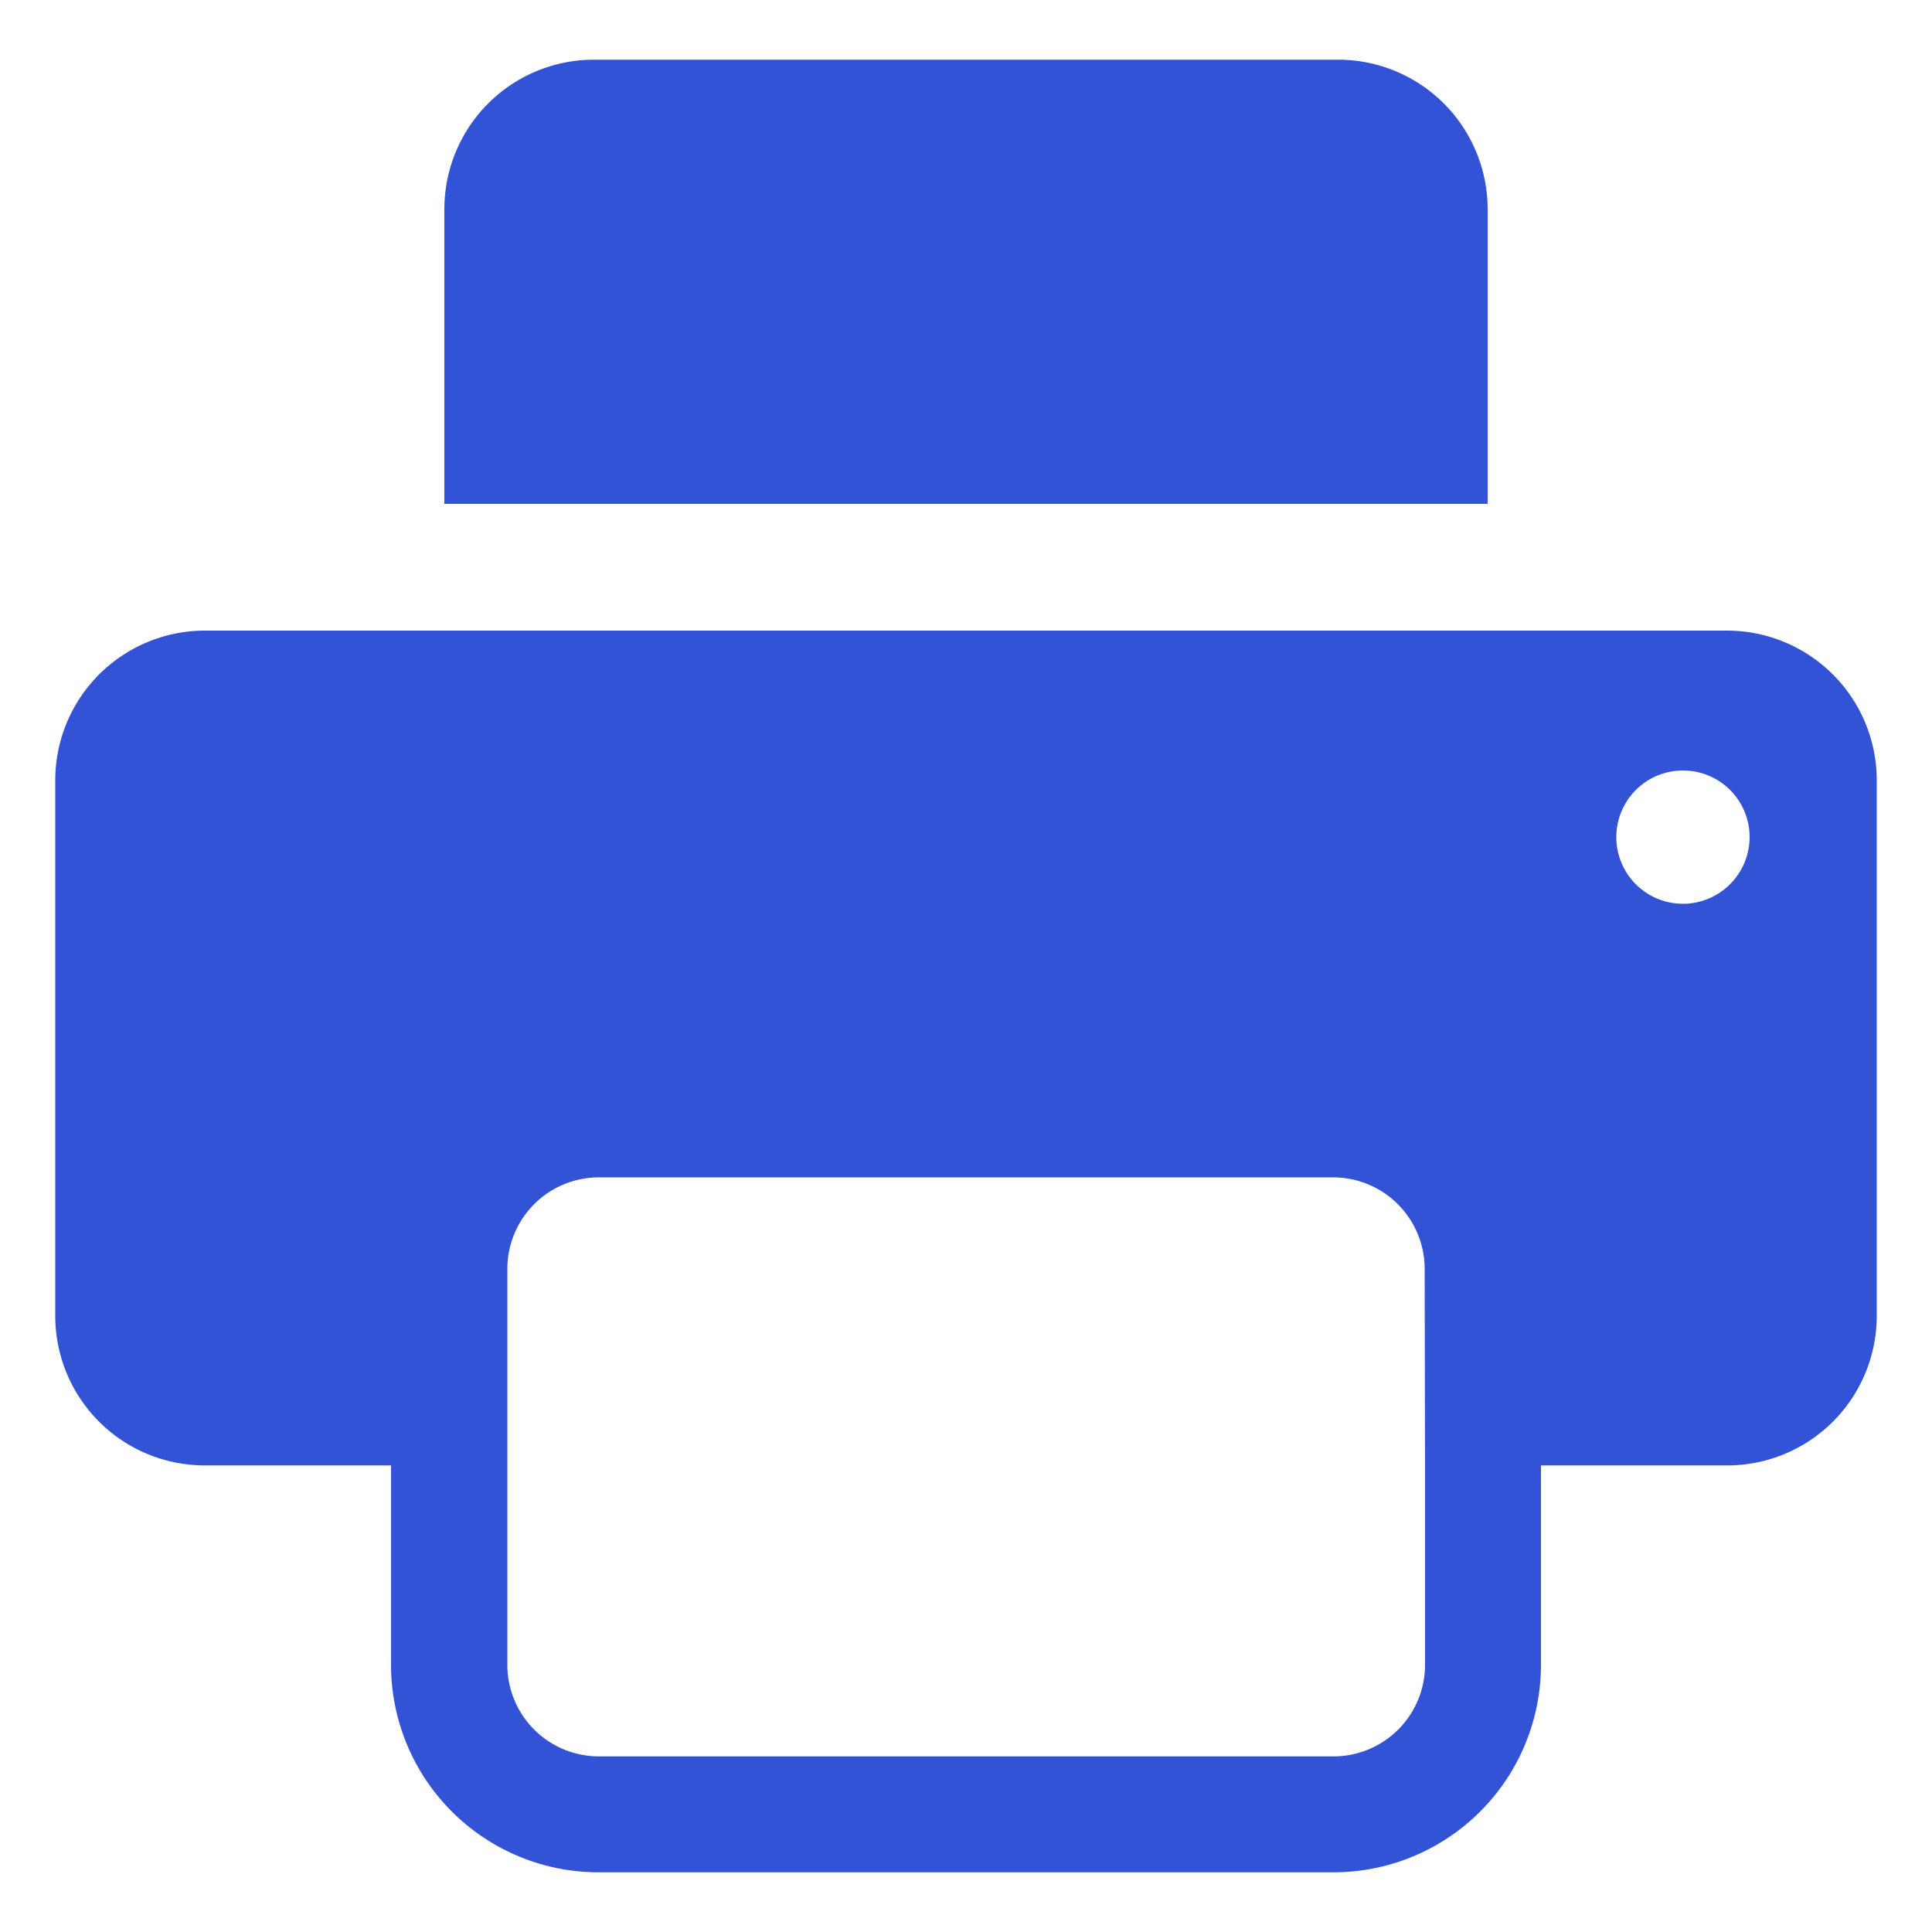 <svg xmlns="http://www.w3.org/2000/svg" viewBox="0 0 100 100">
    <defs>
        <style>.svg-printer-cls-1 {
            fill: #3353d7;
        }</style>
    </defs>
    <g>
        <path class="svg-printer-cls-1 svg-fill"
              d="M30.75,3.09H69.25A7.74,7.74,0,0,1,77,10.83V26.08a0,0,0,0,1,0,0H23a0,0,0,0,1,0,0V10.83A7.74,7.74,0,0,1,30.75,3.09Z"/>
        <path class="svg-printer-cls-1 svg-fill"
              d="M89.4,32.64H10.6a7.75,7.75,0,0,0-7.74,7.74V68.11a7.74,7.74,0,0,0,7.74,7.74h9.64V86.17A10.74,10.74,0,0,0,31,96.91H69A10.74,10.74,0,0,0,79.76,86.17V75.85H89.4a7.74,7.74,0,0,0,7.74-7.74V40.38A7.75,7.75,0,0,0,89.4,32.64ZM73.76,75.85V86.17A4.74,4.74,0,0,1,69,90.91H31a4.74,4.74,0,0,1-4.74-4.74V65.68A4.74,4.74,0,0,1,31,60.94H69a4.74,4.74,0,0,1,4.74,4.74ZM87.11,46.78a3.45,3.45,0,1,1,3.45-3.45A3.46,3.46,0,0,1,87.11,46.78Z"/>
    </g>
</svg>
